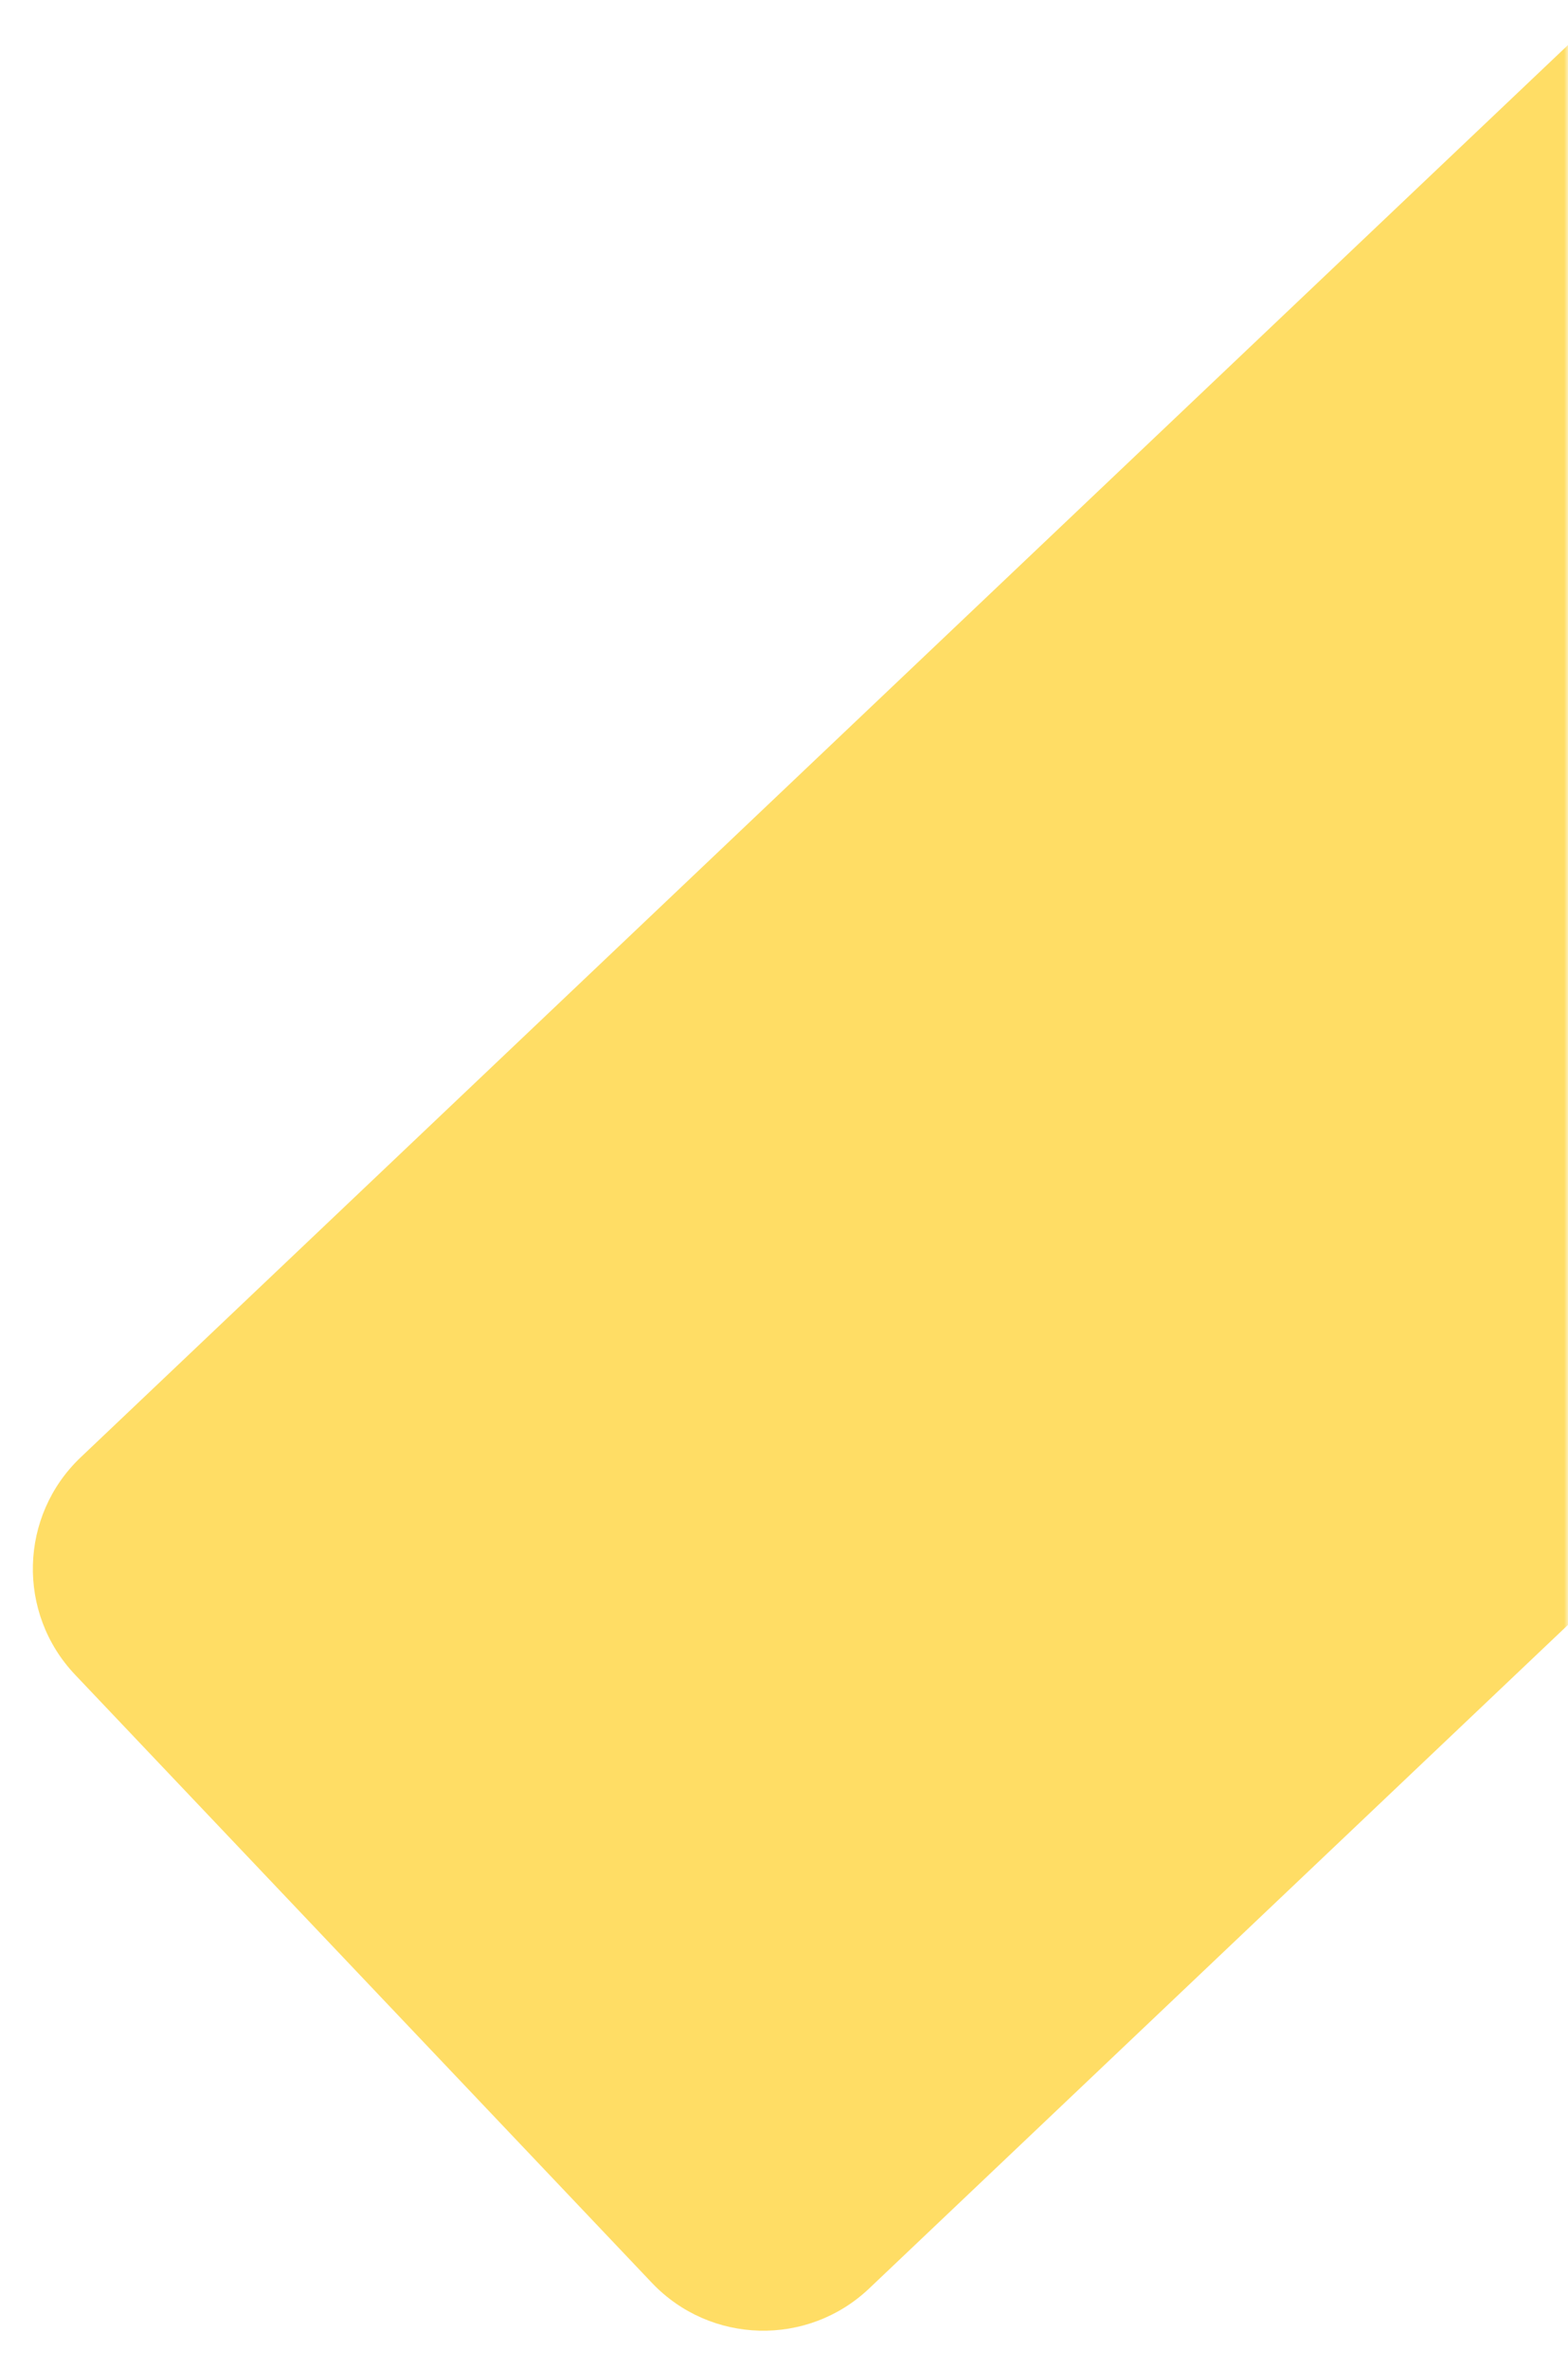 <svg width="204" height="308" viewBox="0 0 204 308" fill="none" xmlns="http://www.w3.org/2000/svg">
<g filter="url(#filter0_d_2_279)">
<mask id="mask0_2_279" style="mask-type:alpha" maskUnits="userSpaceOnUse" x="1" y="0" width="203" height="307">
<rect x="204" y="307" width="203" height="307" transform="rotate(-180 204 307)" fill="#C4C4C4"/>
</mask>
<g mask="url(#mask0_2_279)">
<path d="M353.765 37.574C361.369 45.586 361.038 58.245 353.026 65.849L113.08 293.569C105.068 301.172 92.409 300.842 84.806 292.83L9.767 213.762C2.164 205.751 2.494 193.092 10.506 185.488L250.452 -42.232C258.464 -49.836 271.123 -49.505 278.727 -41.493L353.765 37.574Z" fill="#FFDD65"/>
</g>
</g>
<defs>
<filter id="filter0_d_2_279" x="0.274" y="0" width="207.726" height="307.062" filterUnits="userSpaceOnUse" color-interpolation-filters="sRGB">
<feFlood flood-opacity="0" result="BackgroundImageFix"/>
<feColorMatrix in="SourceAlpha" type="matrix" values="0 0 0 0 0 0 0 0 0 0 0 0 0 0 0 0 0 0 127 0" result="hardAlpha"/>
<feOffset dy="4"/>
<feGaussianBlur stdDeviation="2"/>
<feComposite in2="hardAlpha" operator="out"/>
<feColorMatrix type="matrix" values="0 0 0 0 0 0 0 0 0 0 0 0 0 0 0 0 0 0 0.25 0"/>
<feBlend mode="normal" in2="BackgroundImageFix" result="effect1_dropShadow_2_279"/>
<feBlend mode="normal" in="SourceGraphic" in2="effect1_dropShadow_2_279" result="shape"/>
</filter>
</defs>
</svg>
